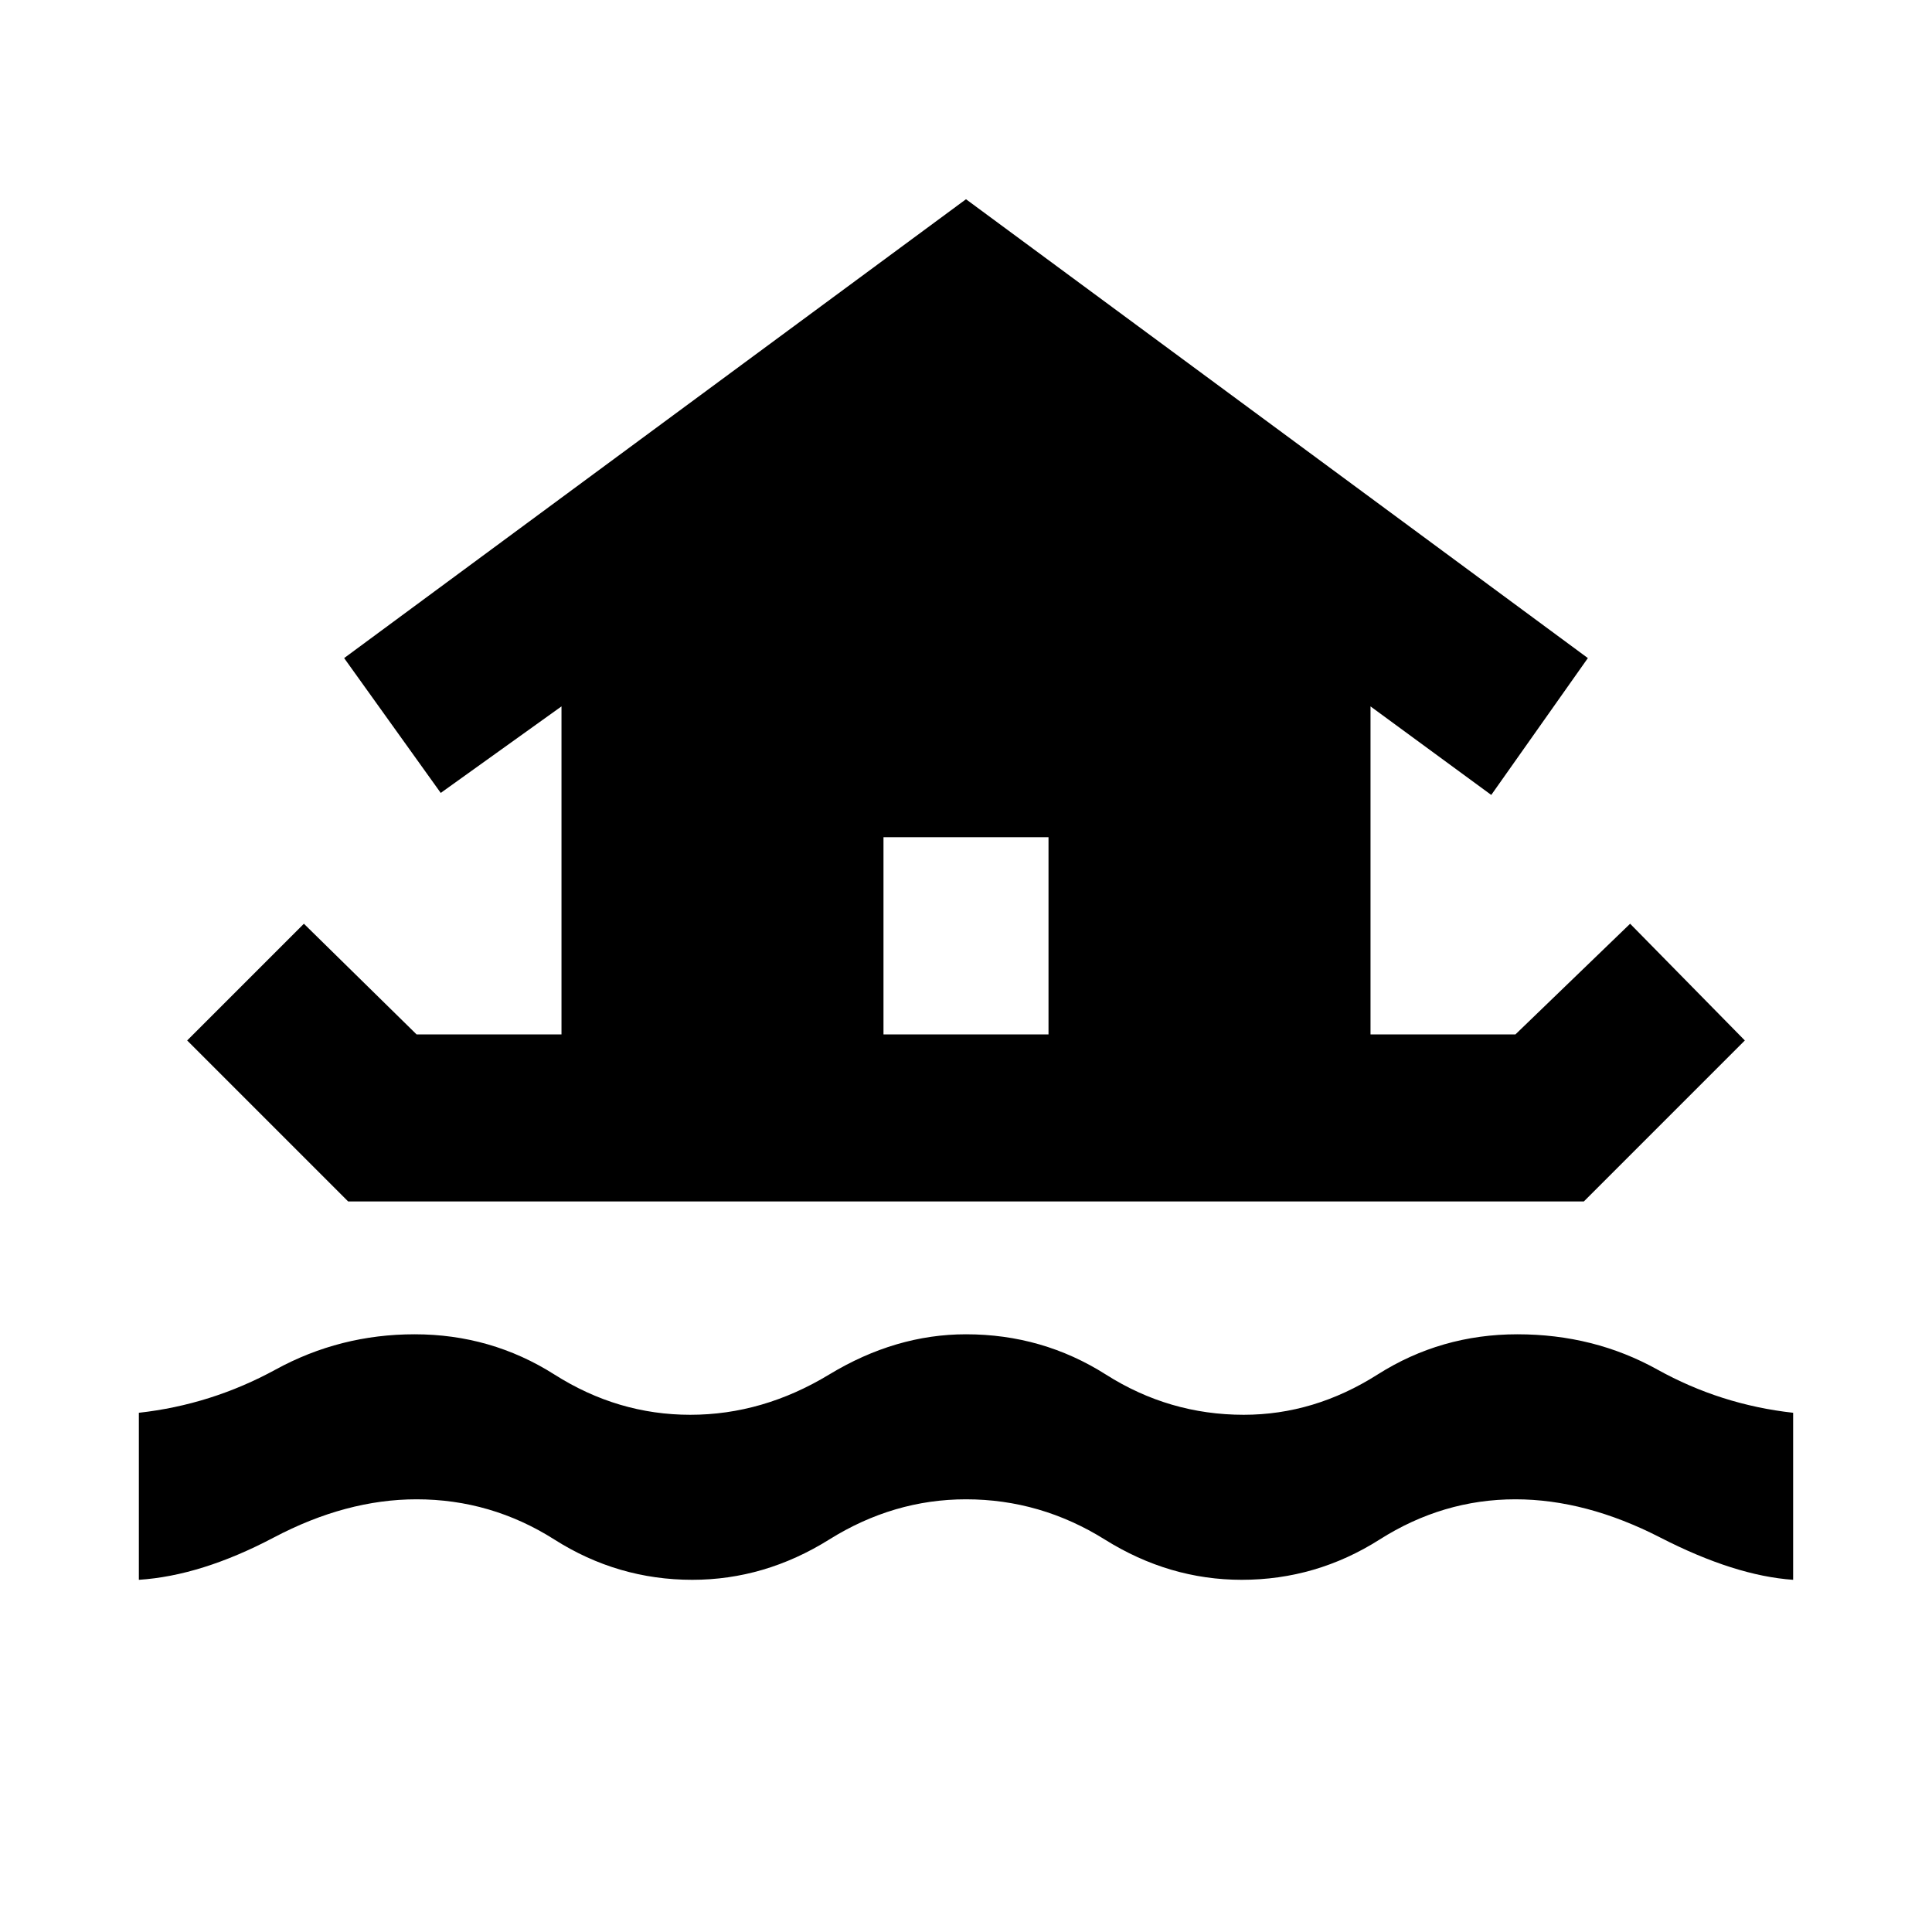 <svg xmlns="http://www.w3.org/2000/svg" height="48" width="48"><path d="M3.45 39.25V35.1q1.8-.2 3.4-1.075 1.6-.875 3.45-.875 1.9 0 3.475 1 1.575 1 3.375 1t3.45-1q1.65-1 3.4-1 1.9 0 3.475 1 1.575 1 3.425 1 1.75 0 3.325-1 1.575-1 3.475-1 1.9 0 3.475.875 1.575.875 3.375 1.075v4.15q-1.45-.1-3.3-1.05-1.85-.95-3.6-.95-1.8 0-3.375 1t-3.425 1q-1.8 0-3.4-1-1.6-1-3.45-1-1.8 0-3.4 1-1.6 1-3.4 1-1.85 0-3.425-1-1.575-1-3.425-1-1.75 0-3.55.95-1.8.95-3.35 1.05Zm5.2-9.4-4-4 2.9-2.9 2.8 2.75h3.6v-8.15l-3 2.15-2.4-3.35L24 4.95l15.45 11.4-2.4 3.4-3-2.2v8.15h3.6l2.85-2.75 2.85 2.9-4 4Zm13.3-4.15h4.1v-4.9h-4.1Z"/></svg>